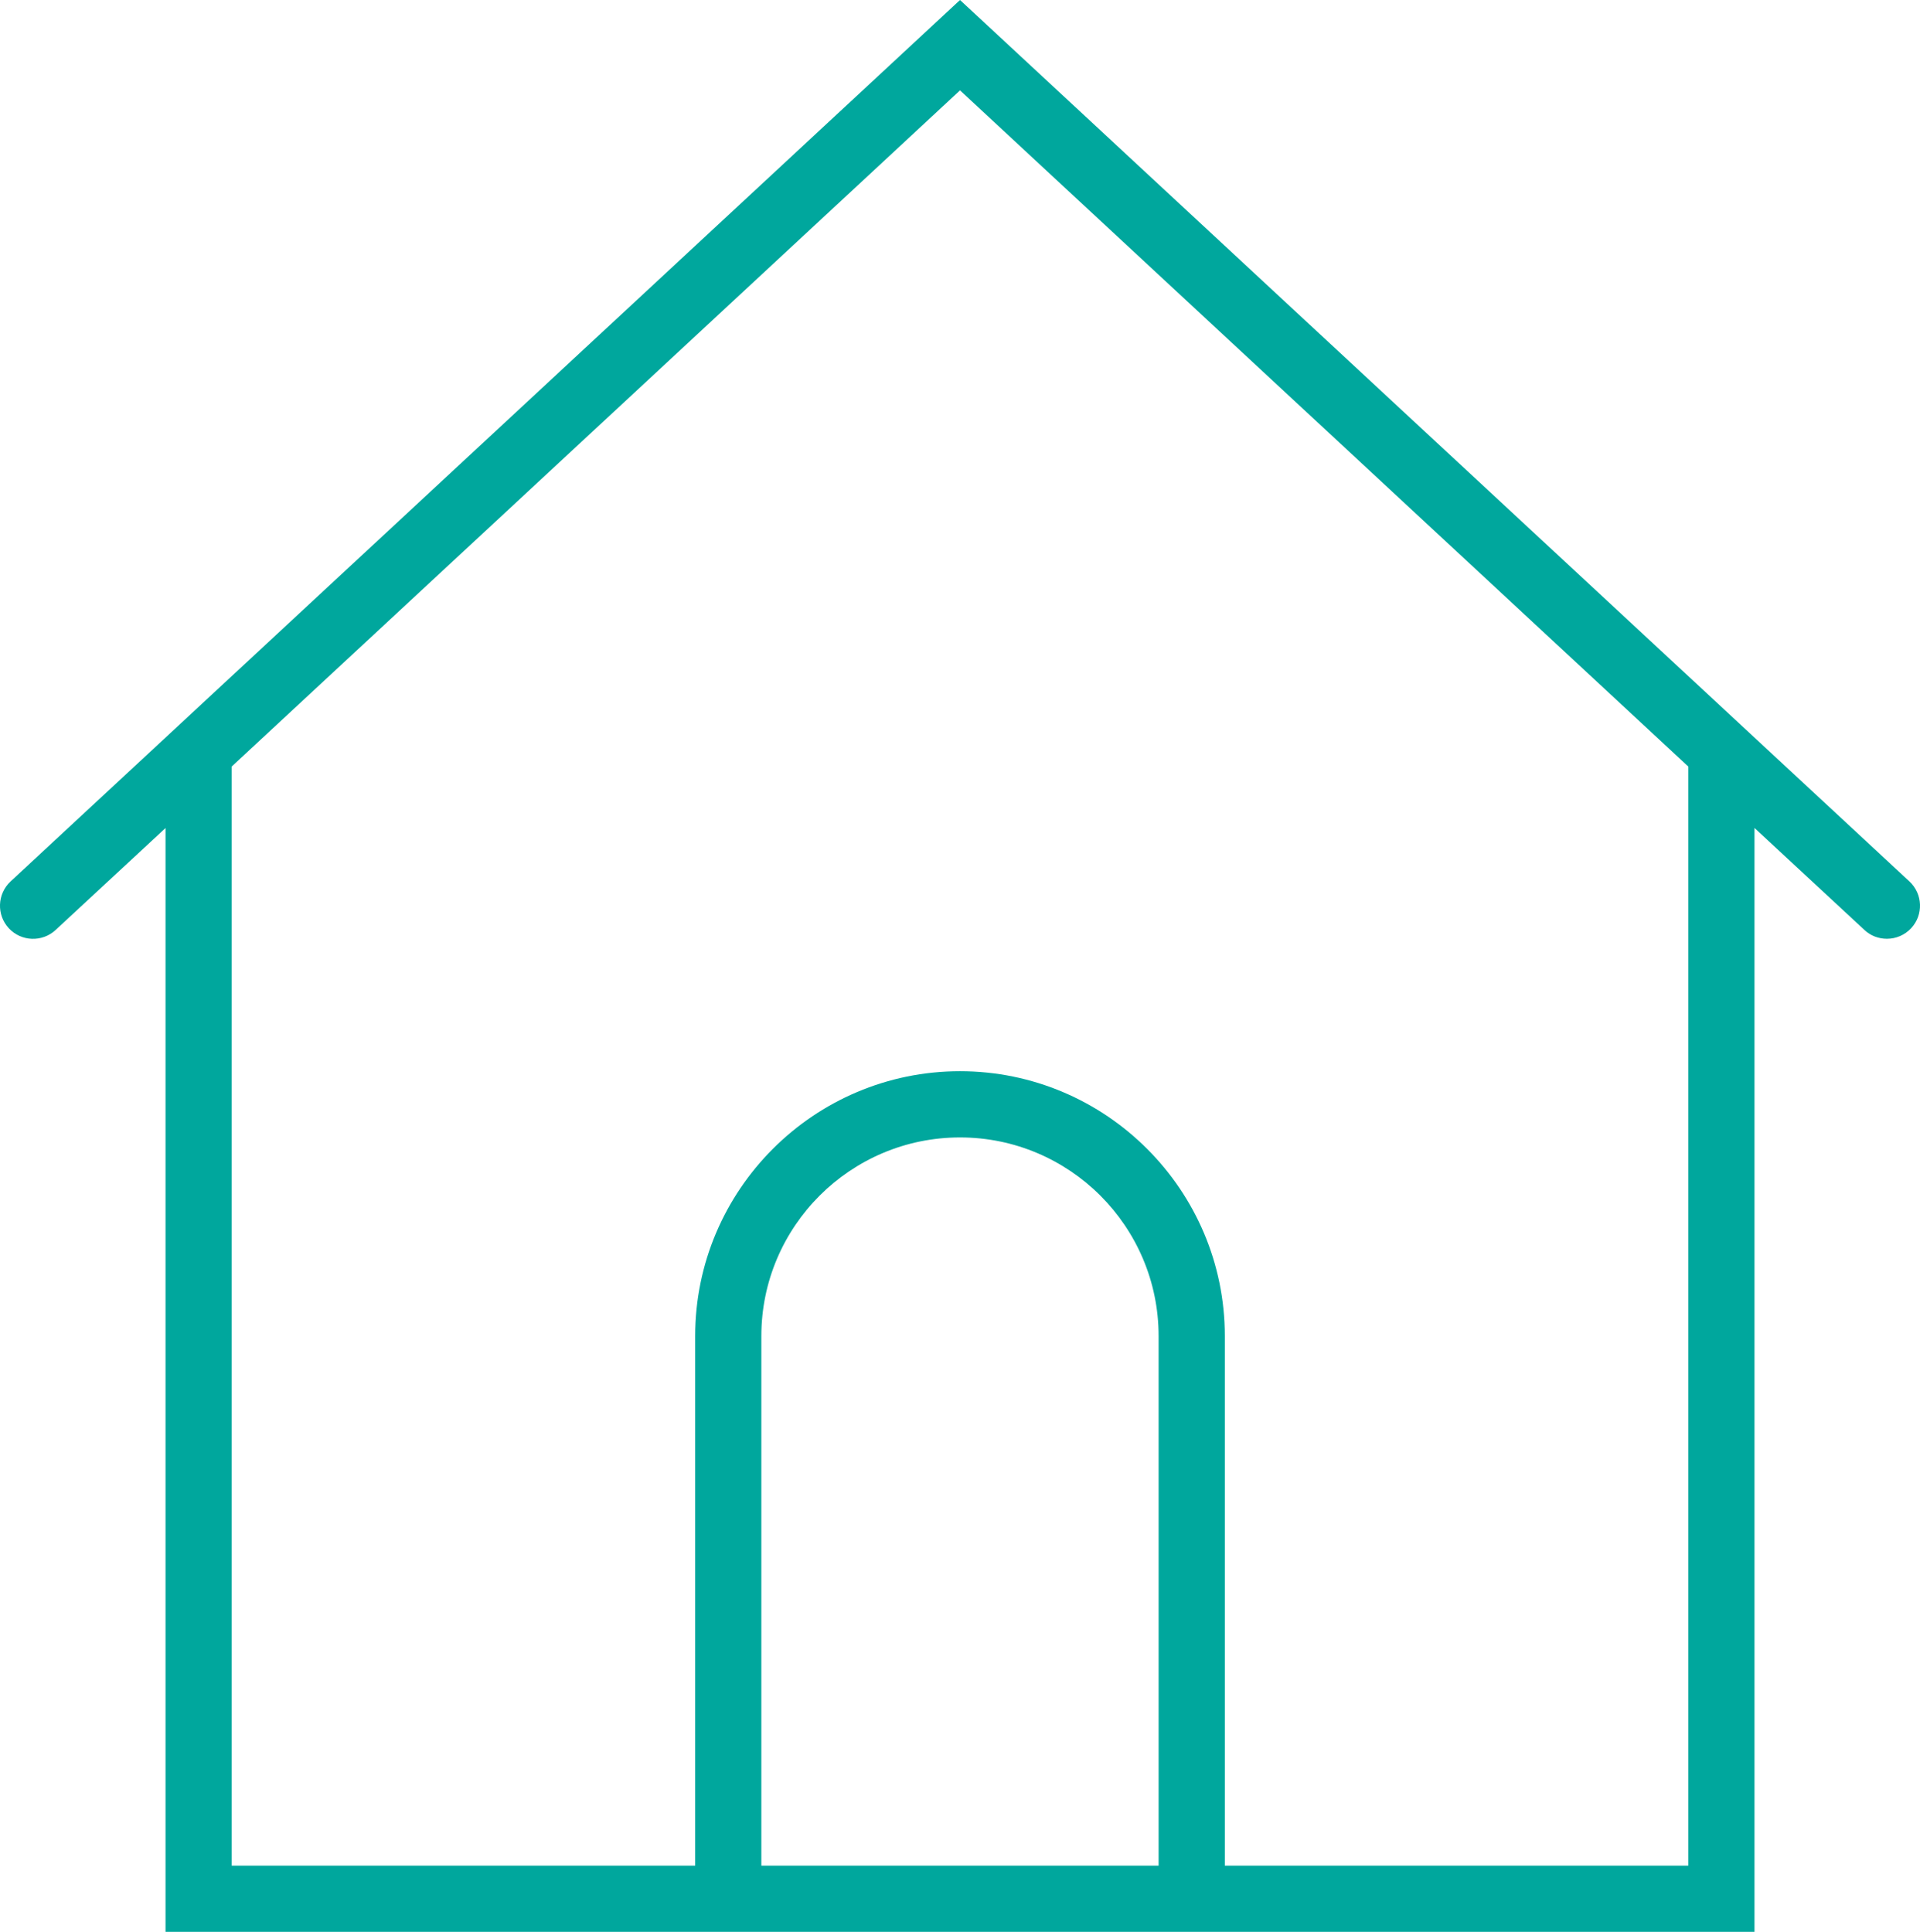 <?xml version="1.0" encoding="utf-8"?>
<!-- Generator: Adobe Illustrator 16.0.0, SVG Export Plug-In . SVG Version: 6.00 Build 0)  -->
<!DOCTYPE svg PUBLIC "-//W3C//DTD SVG 1.1//EN" "http://www.w3.org/Graphics/SVG/1.1/DTD/svg11.dtd">
<svg version="1.1" id="Layer_1" xmlns="http://www.w3.org/2000/svg" xmlns:xlink="http://www.w3.org/1999/xlink" x="0px" y="0px"
	 width="85.821px" height="86.365px" viewBox="0 0 85.821 86.365" enable-background="new 0 0 85.821 86.365" xml:space="preserve">
<g>
	<path fill="#00A79D" d="M85.35,39.406L42.911,0L0.471,39.406c-0.597,0.559-0.632,1.493-0.076,2.093
		c0.554,0.597,1.493,0.632,2.091,0.076l4.913-4.558v49.347h23.673h23.675h23.676v-49.35l4.91,4.557
		c0.286,0.27,0.647,0.397,1.01,0.397c0.397,0,0.791-0.159,1.083-0.473C85.982,40.899,85.947,39.965,85.35,39.406z M34.031,83.405
		V59.729c0-4.897,3.984-8.88,8.88-8.88s8.877,3.982,8.877,8.88v23.676H34.031z M75.463,83.405H54.748V59.729
		c0-6.527-5.313-11.84-11.837-11.84c-6.528,0-11.838,5.313-11.838,11.84v23.676H10.356V34.268L42.911,4.04l32.553,30.229V83.405z"/>
</g>
</svg>
